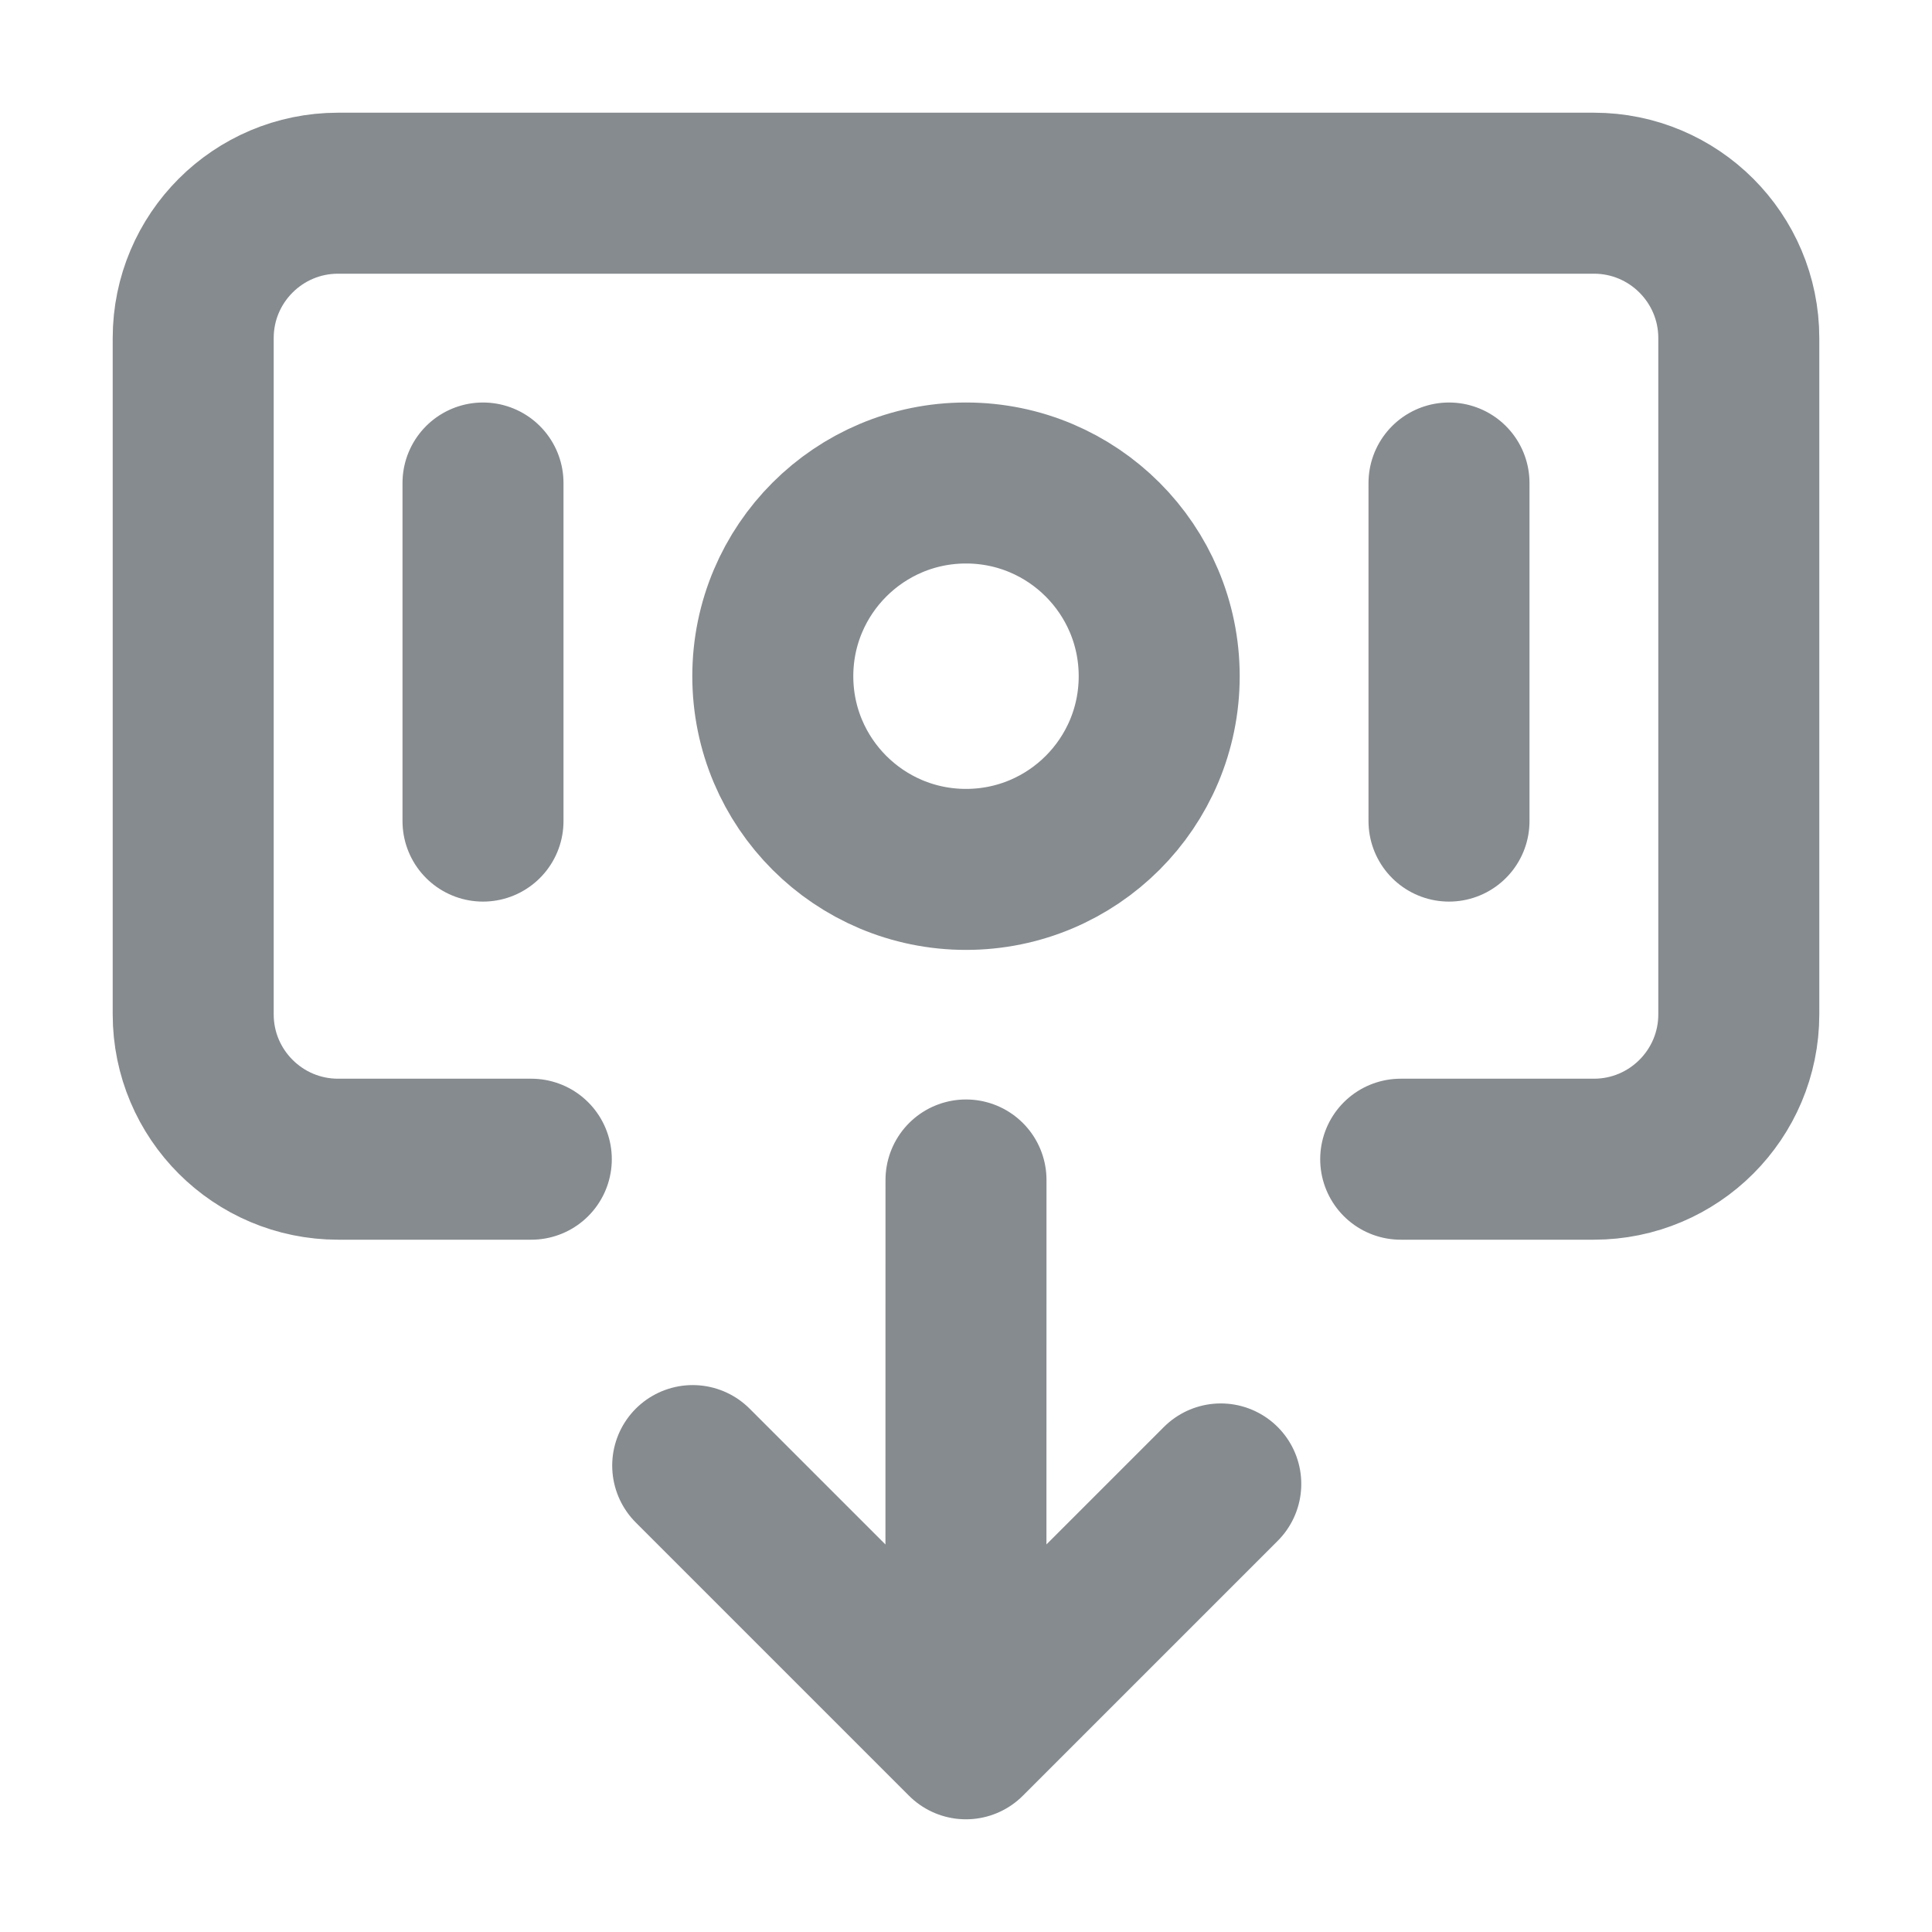 <svg width="24" height="24" viewBox="0 0 24 24" fill="none" xmlns="http://www.w3.org/2000/svg">
<path d="M6 6V10.2M18 6V10.2M17.4 14.4H19.8C20.794 14.4 21.6 13.594 21.6 12.6V4.2C21.6 3.206 20.794 2.4 19.8 2.4H4.2C3.206 2.4 2.4 3.206 2.4 4.2V12.6C2.4 13.594 3.206 14.4 4.2 14.4H6.6M8.605 18.206L11.999 21.6M11.999 21.6L15.165 18.434M11.999 21.6L12 14.658M14.4 8.4C14.4 9.726 13.326 10.8 12 10.8C10.675 10.8 9.6 9.726 9.6 8.4C9.6 7.075 10.675 6 12 6C13.326 6 14.4 7.075 14.4 8.4Z" stroke="#868B8F" stroke-width="2" stroke-linecap="round" stroke-linejoin="round"/>
</svg>
